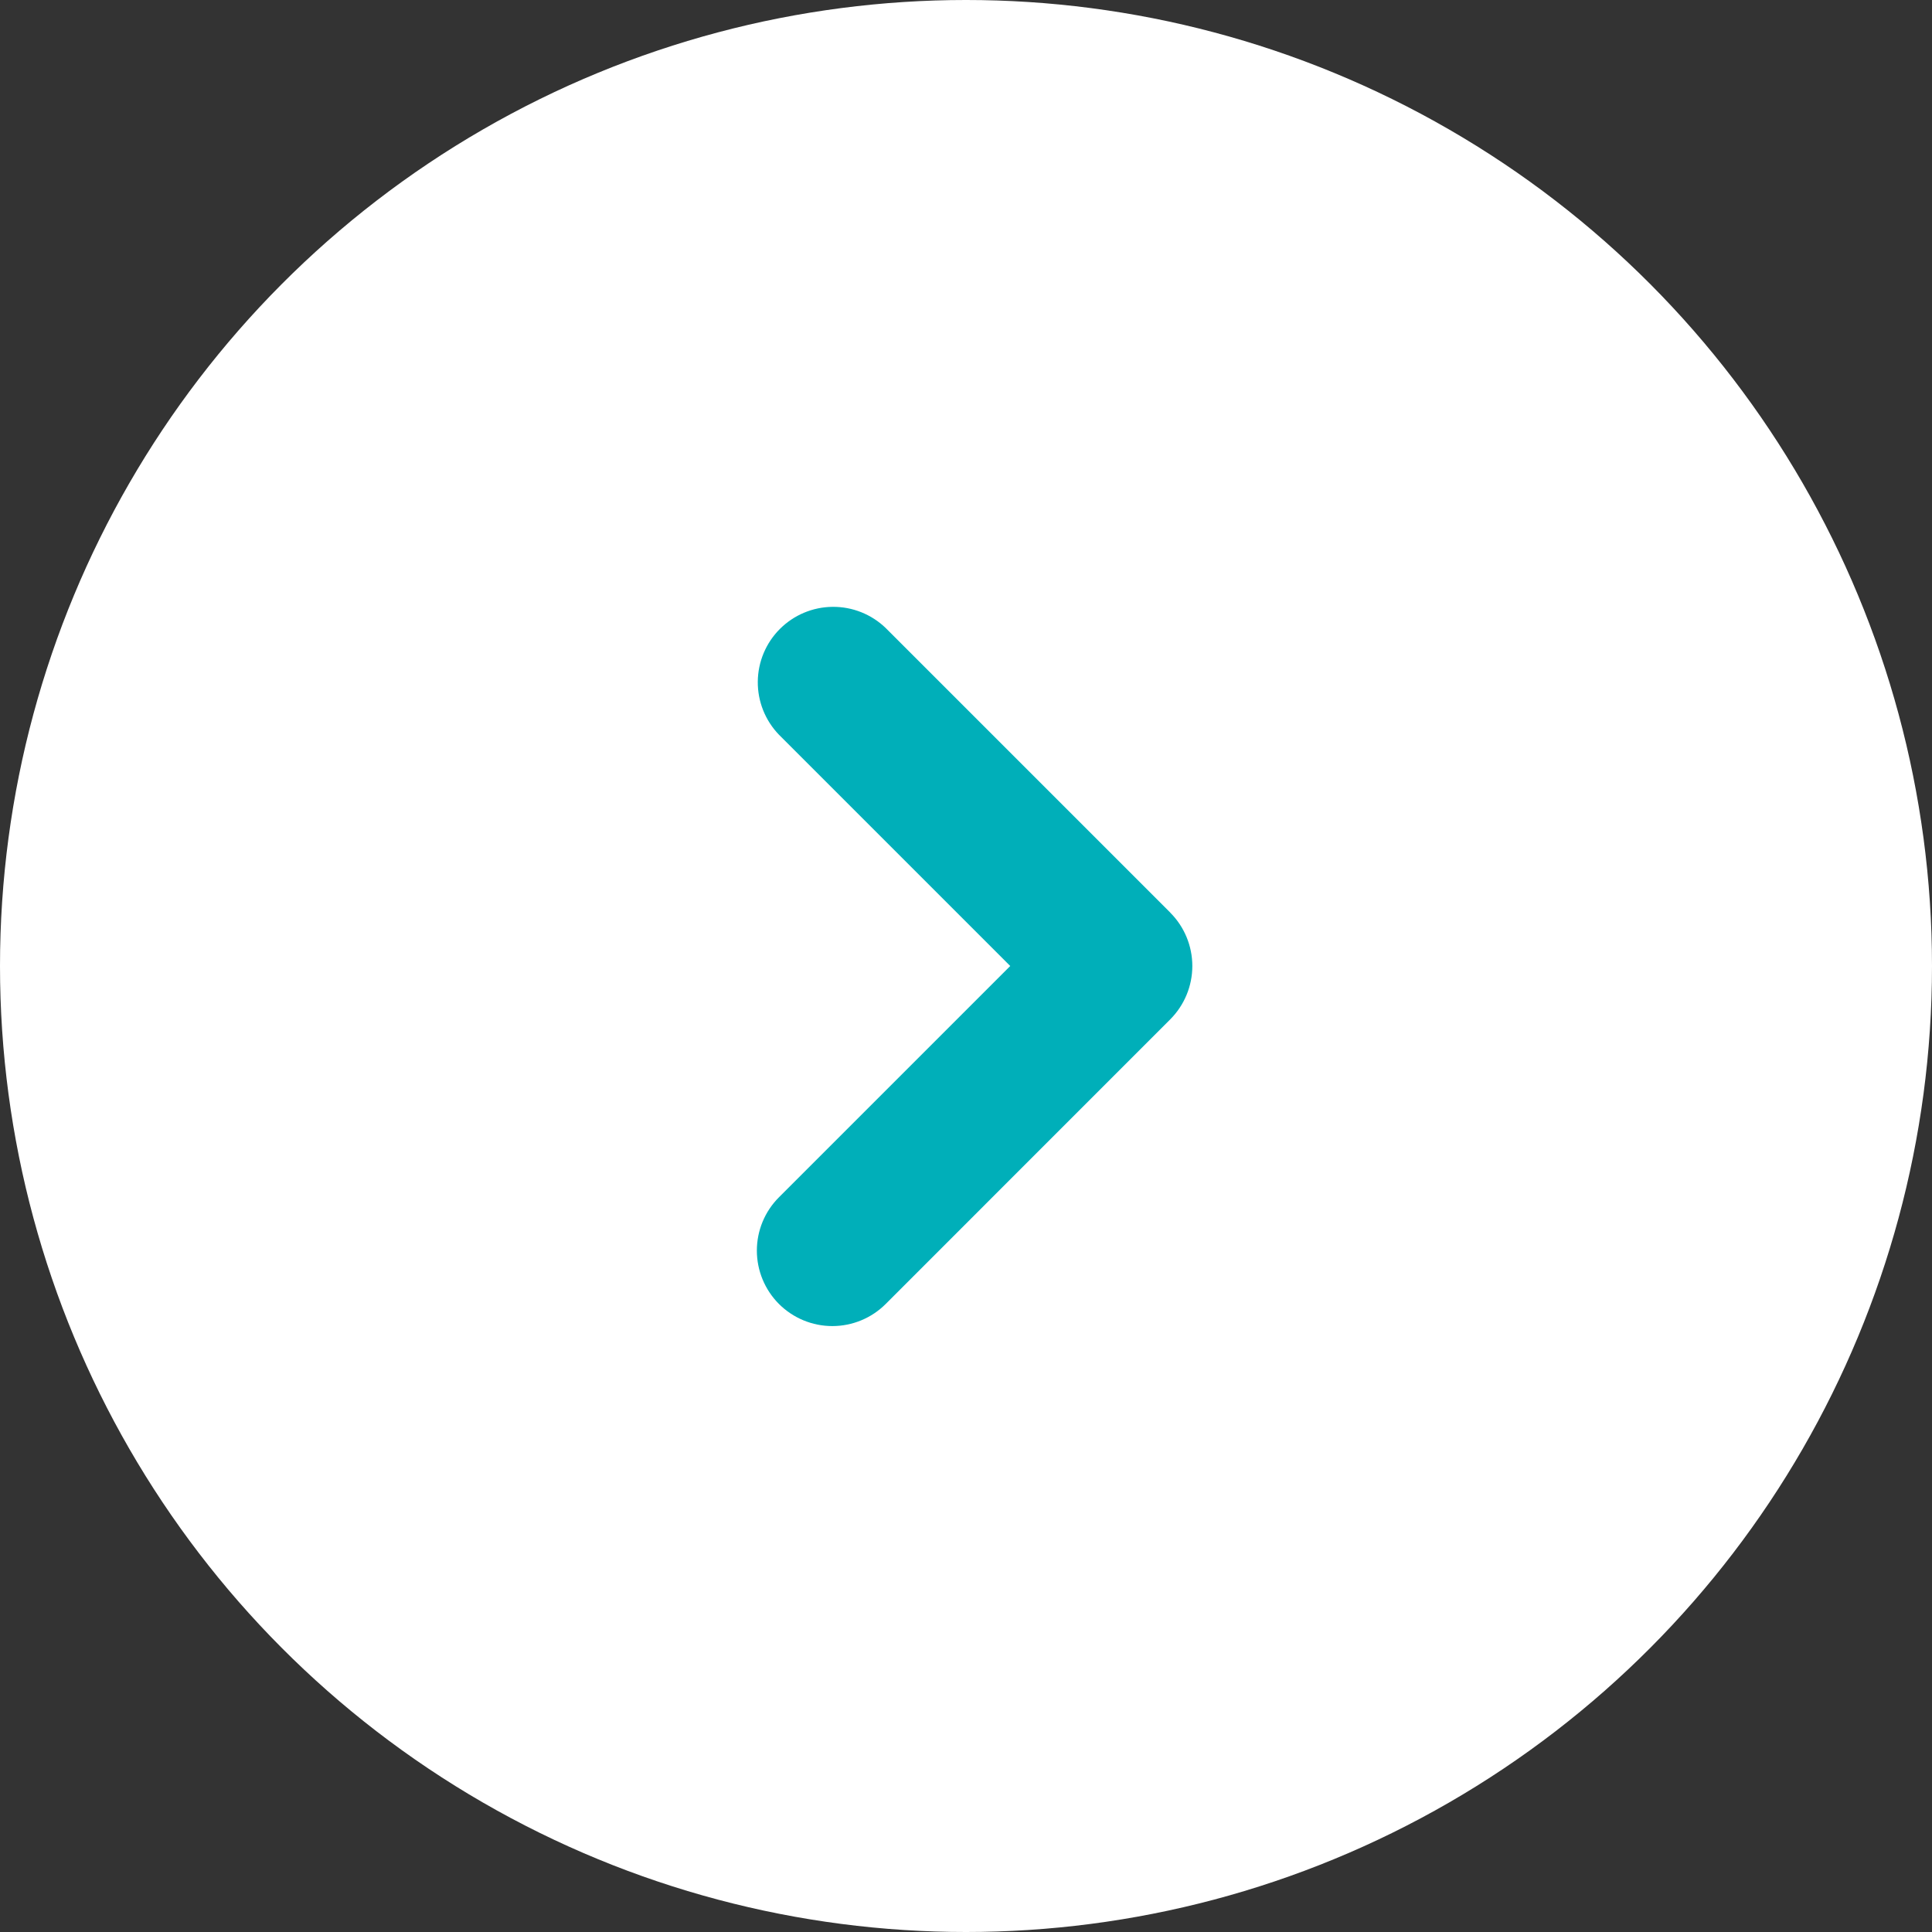 <svg width="48" height="48" viewBox="0 0 48 48" fill="none" xmlns="http://www.w3.org/2000/svg">
<rect x="0" y="0" width="48" height="48" fill="#333333" stroke="none"/>
<circle cx="24" cy="24" r="24" fill="white"/>
<g clip-path="url(#clip0_1_168)">
<path fill-rule="evenodd" clip-rule="evenodd" d="M29.075 22.675C29.426 23.026 29.623 23.503 29.623 24C29.623 24.497 29.426 24.973 29.075 25.325L22.005 32.397C21.653 32.749 21.176 32.946 20.679 32.946C20.182 32.946 19.705 32.748 19.353 32.397C19.002 32.045 18.804 31.568 18.804 31.071C18.804 30.573 19.002 30.096 19.354 29.745L25.099 24L19.354 18.255C19.012 17.901 18.823 17.428 18.827 16.936C18.831 16.445 19.028 15.974 19.375 15.627C19.723 15.279 20.193 15.081 20.685 15.077C21.176 15.072 21.65 15.261 22.004 15.602L29.076 22.674L29.075 22.675Z" fill="#00AFB9"/>
</g>
<defs>
<clipPath id="clip0_1_168">
<rect width="30" height="30" fill="white" transform="translate(9 9)"/>
</clipPath>
</defs>
</svg>
